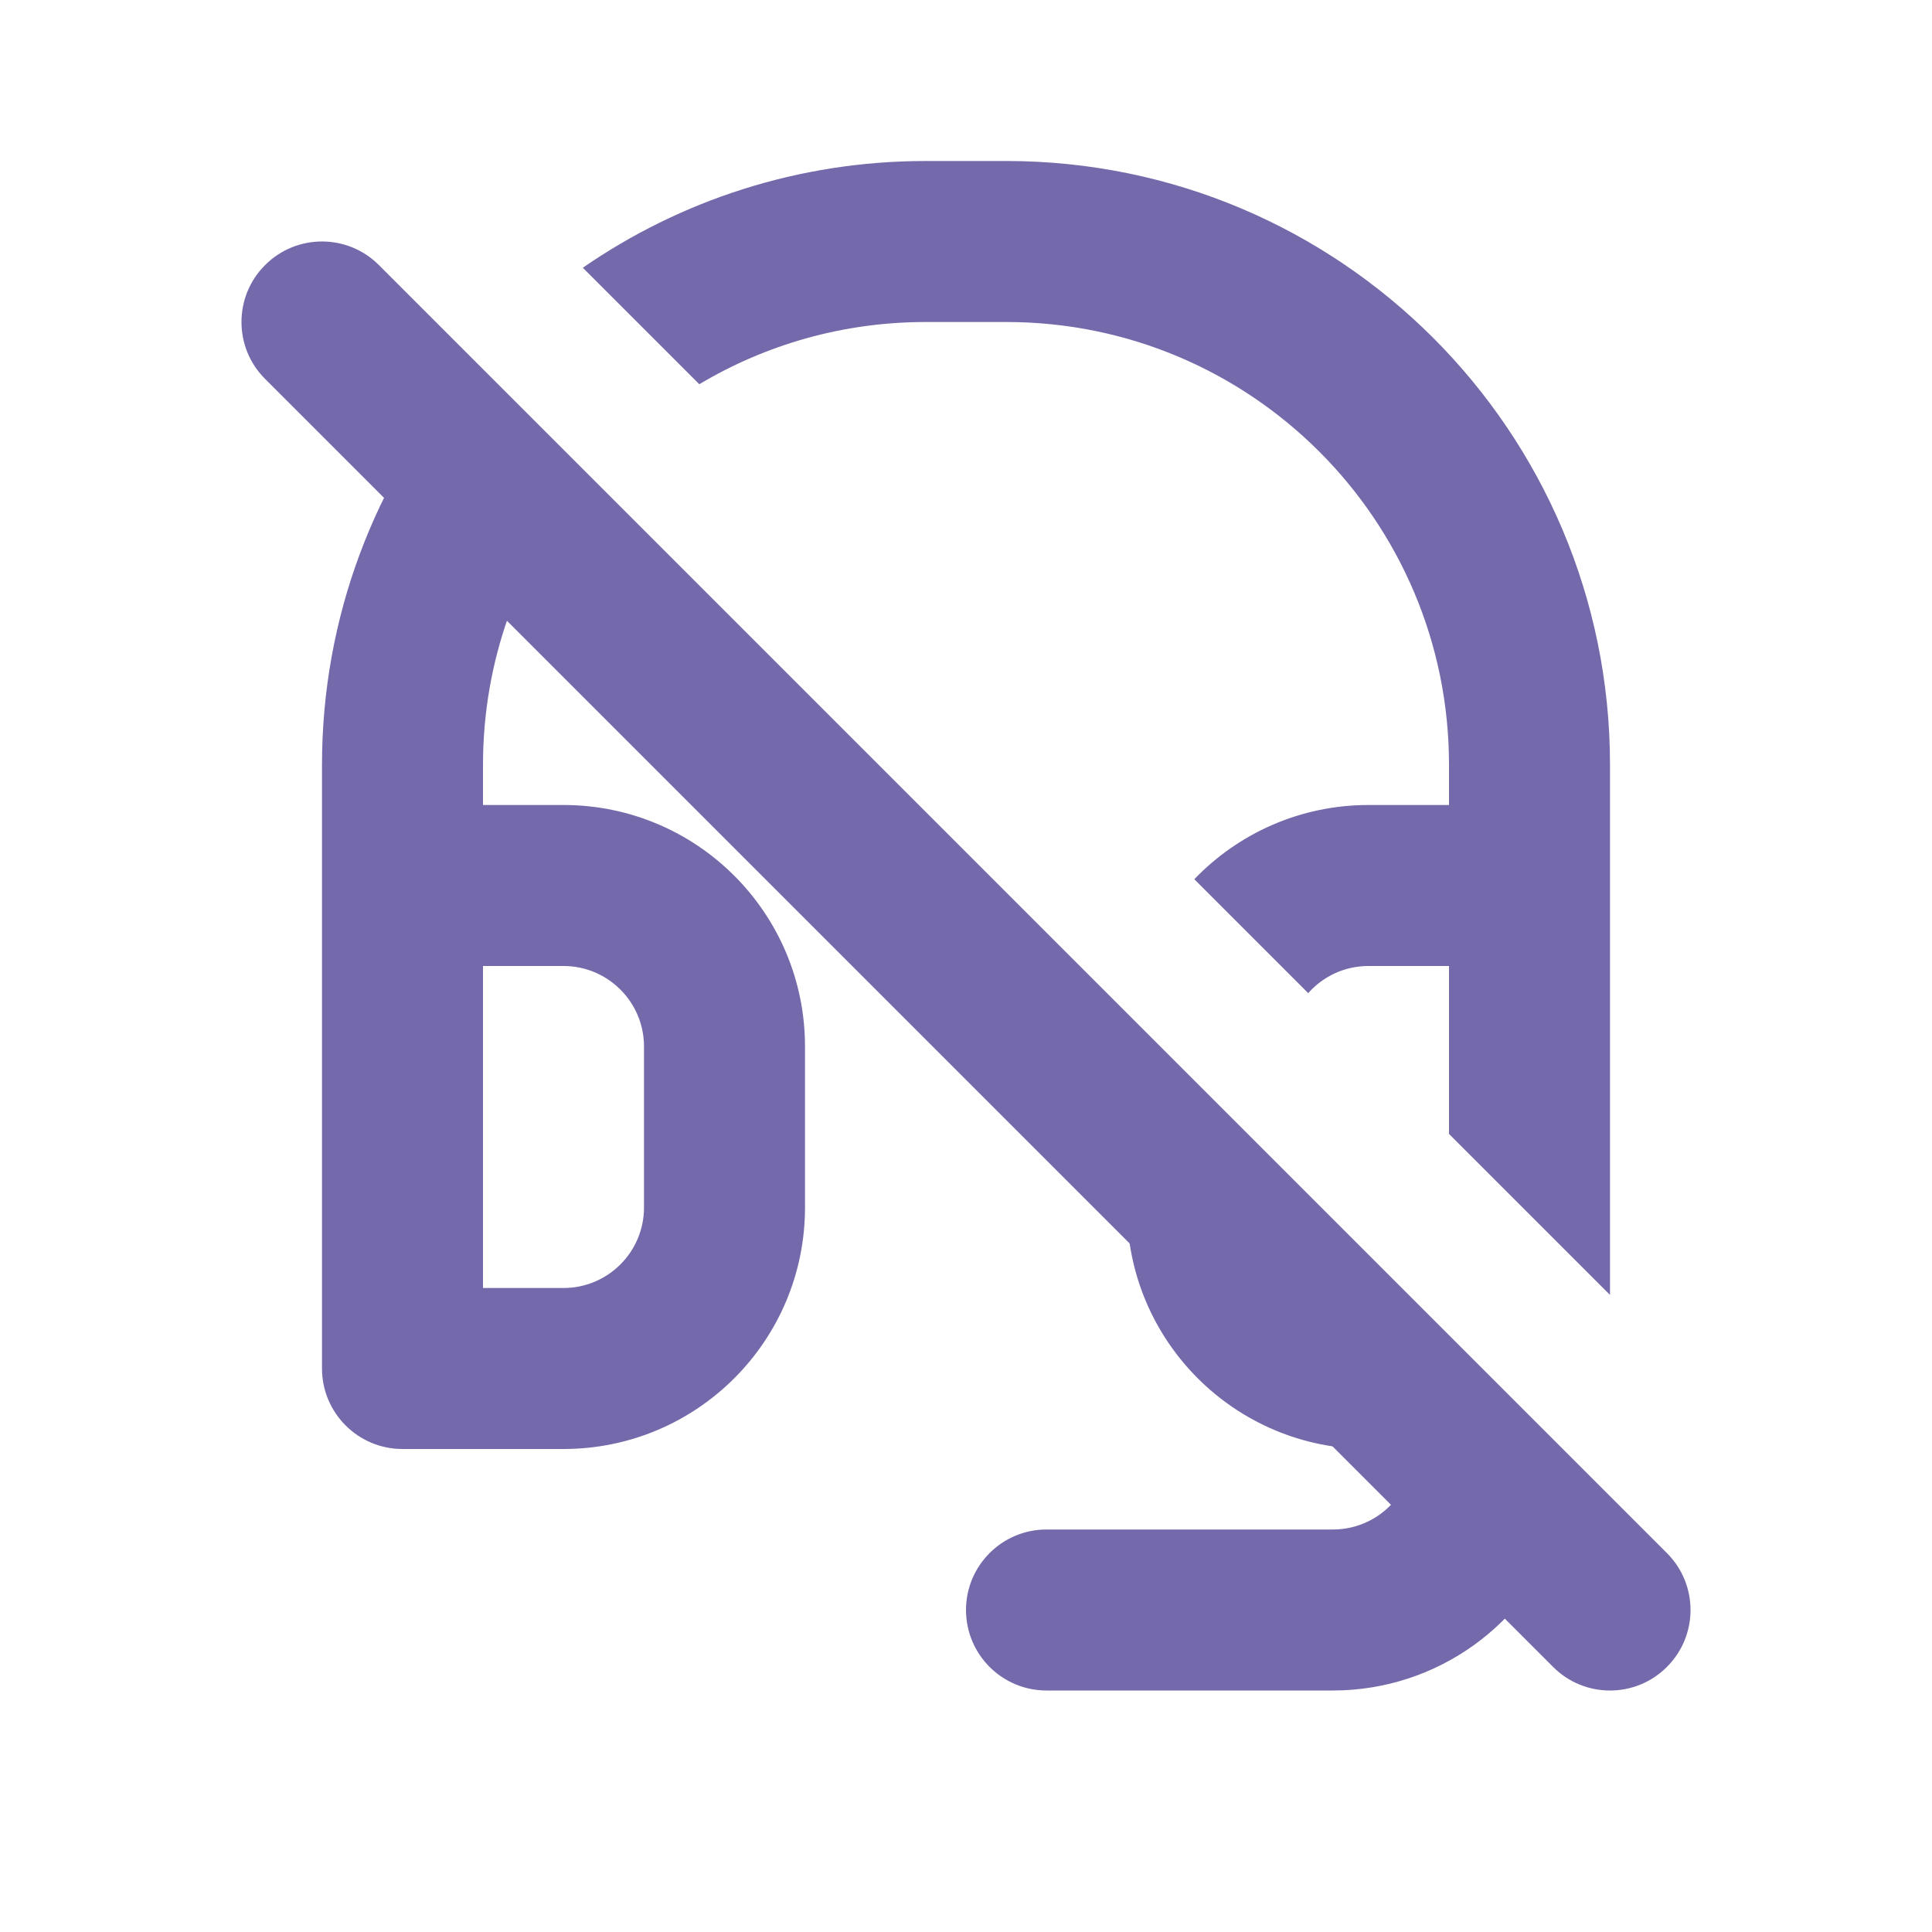 <svg width="24" height="24" viewBox="0 0 24 24" fill="none" xmlns="http://www.w3.org/2000/svg">
<g id="Headset Mic 2 Off">
<path id="Vector 11 (Stroke)" fill-rule="evenodd" clip-rule="evenodd" d="M3.293 3.293C3.683 2.902 4.317 2.902 4.707 3.293L20.707 19.293C21.098 19.683 21.098 20.317 20.707 20.707C20.317 21.098 19.683 21.098 19.293 20.707L3.293 4.707C2.902 4.317 2.902 3.683 3.293 3.293Z" fill="#7369AB"/>
<path id="Subtract" fill-rule="evenodd" clip-rule="evenodd" d="M5.759 4.673C4.661 5.978 4 7.662 4 9.5V11V17C4 17.552 4.448 18 5 18H7C8.657 18 10 16.657 10 15V13C10 11.343 8.657 10 7 10H6V9.5C6 8.214 6.441 7.031 7.181 6.095L5.759 4.673ZM14.836 10.922C15.382 10.354 16.15 10 17 10H18V9.5C18 6.462 15.538 4 12.5 4H11.5C10.472 4 9.51 4.282 8.687 4.773L7.24 3.326C8.45 2.49 9.918 2 11.5 2H12.5C16.642 2 20 5.358 20 9.5V11V16.086L18 14.086V12H17C16.702 12 16.434 12.13 16.251 12.337L14.836 10.922ZM14.001 12.915C14 12.944 14 12.972 14 13V15C14 16.657 15.343 18 17 18H17.613L17.507 18.316C17.371 18.725 16.989 19 16.558 19H13C12.448 19 12 19.448 12 20C12 20.552 12.448 21 13 21H16.558C17.85 21 18.996 20.174 19.404 18.949L19.562 18.476L17.086 16H17C16.448 16 16 15.552 16 15V14.914L14.001 12.915ZM6 16V12H7C7.552 12 8 12.448 8 13V15C8 15.552 7.552 16 7 16H6Z" fill="#7369AB"/>
</g>
</svg>
